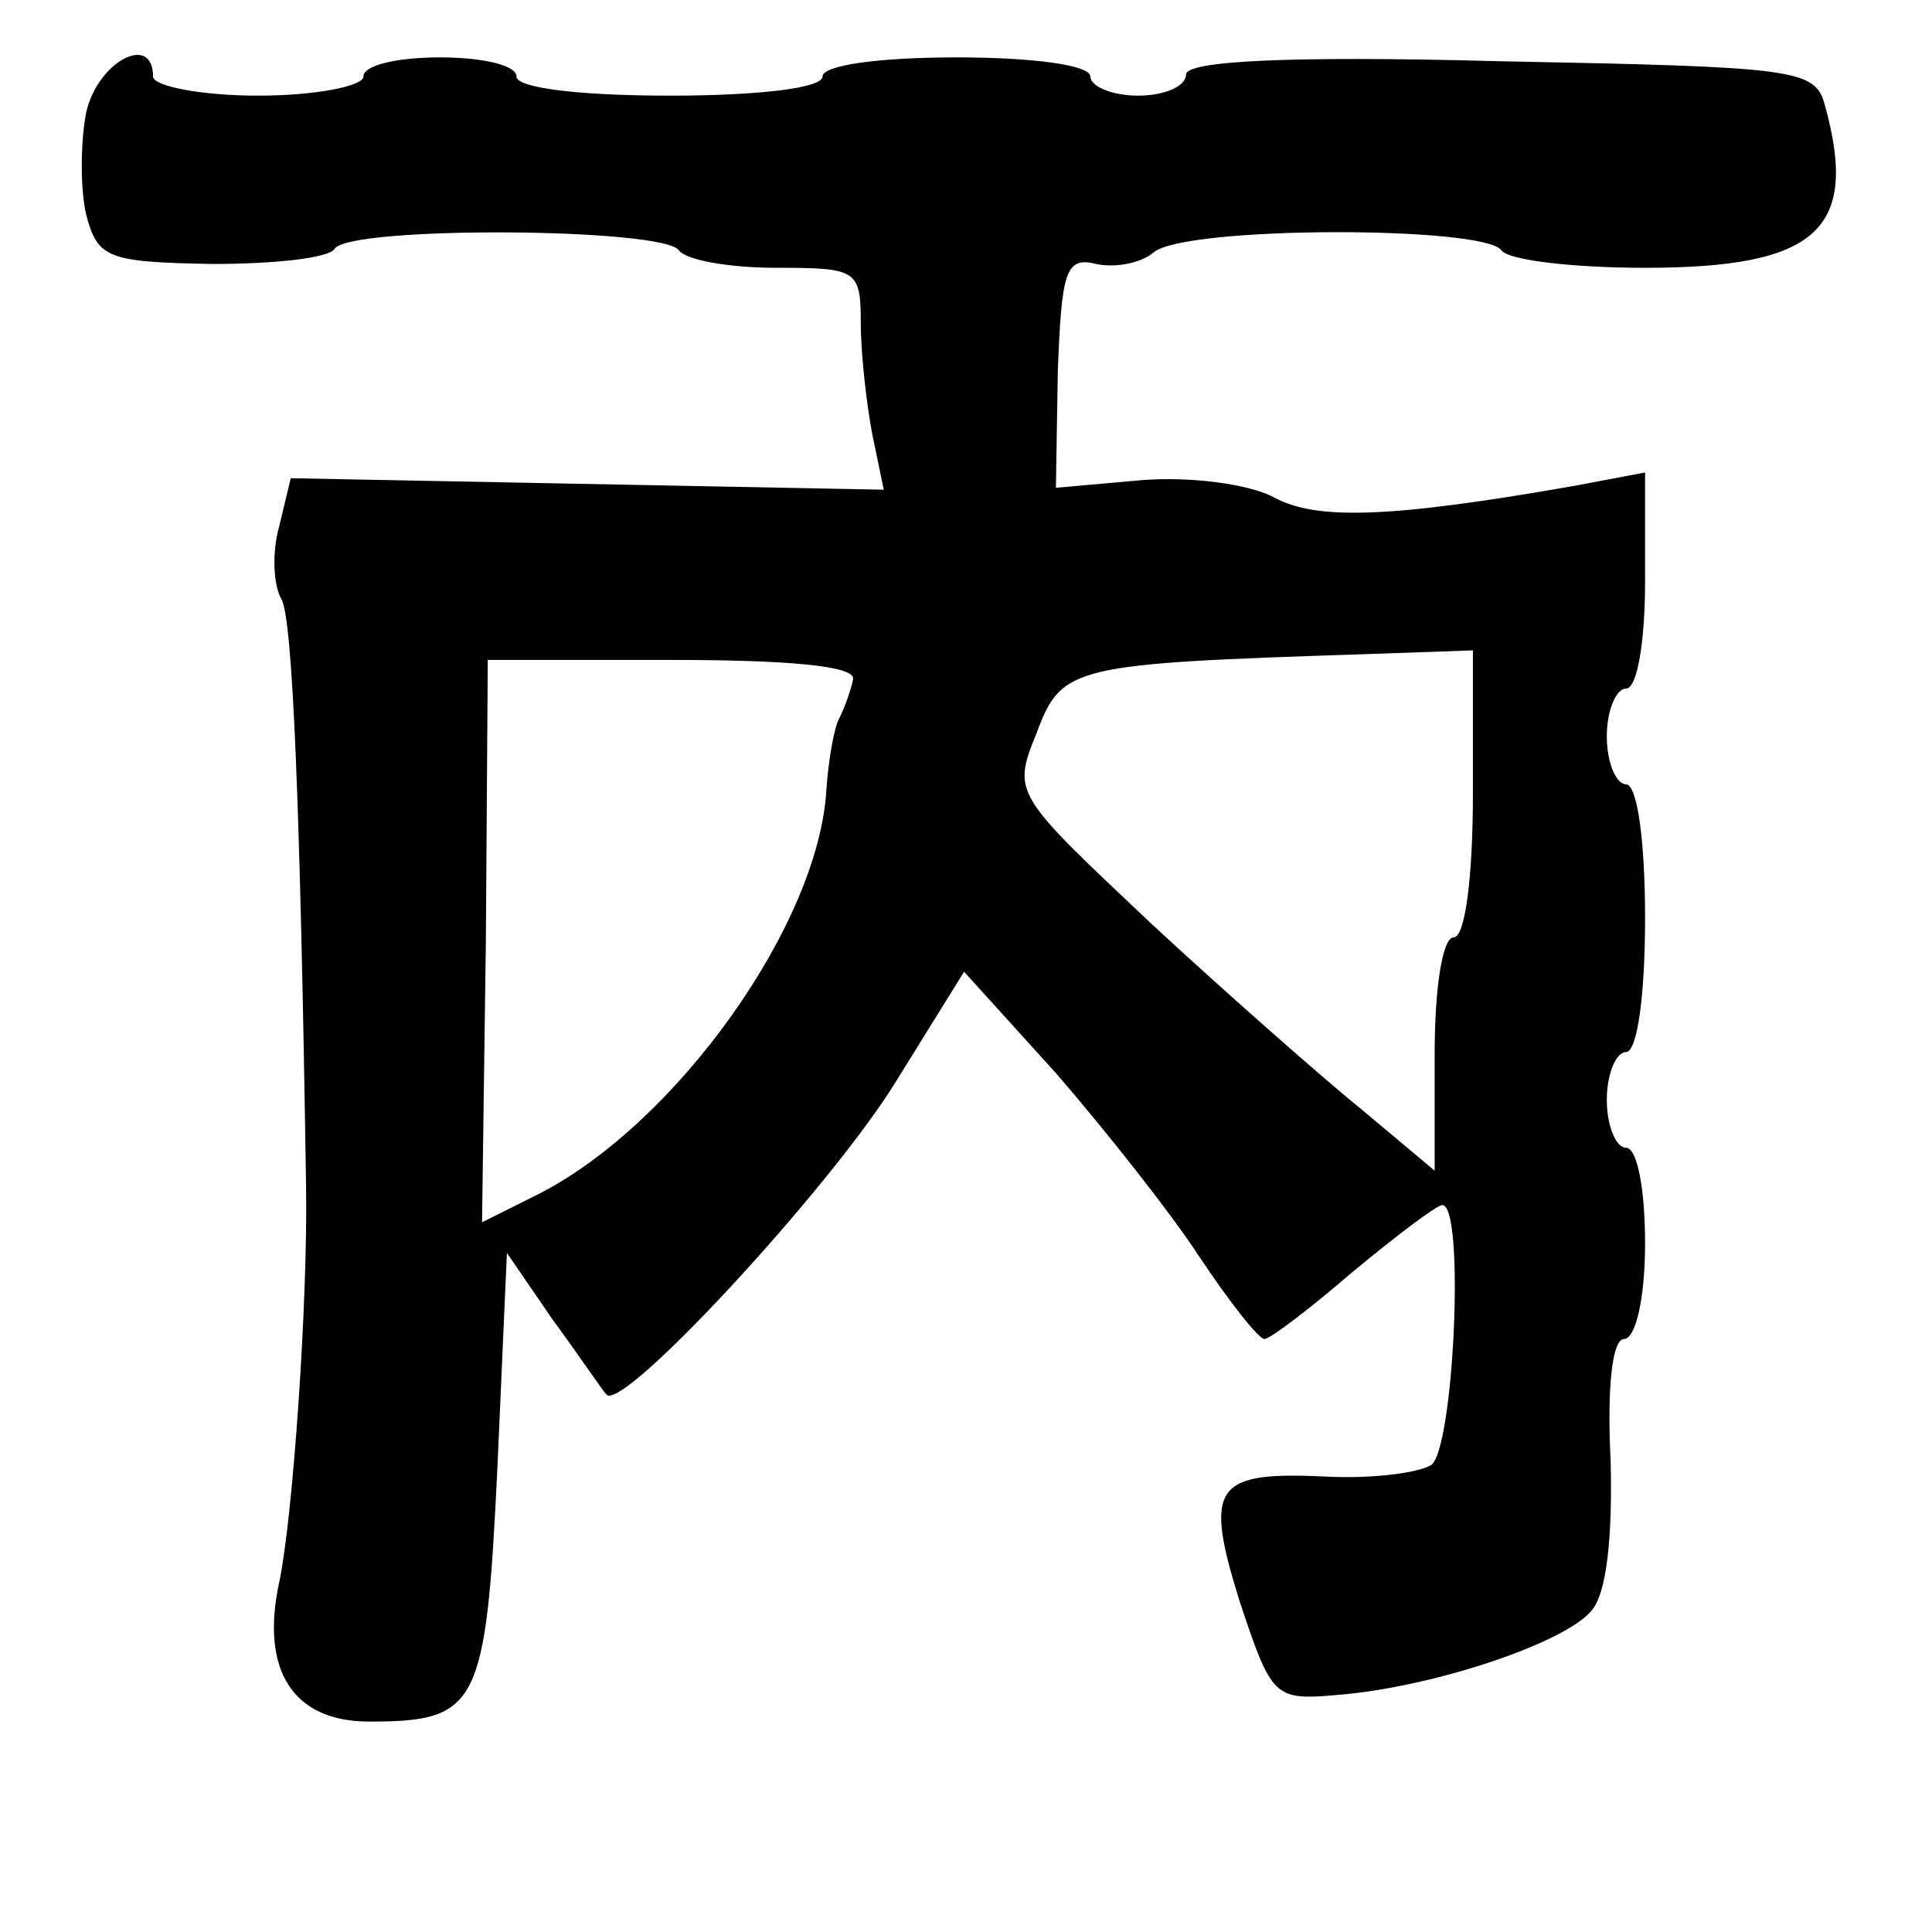 <?xml version="1.0" standalone="no"?>
<!DOCTYPE svg PUBLIC "-//W3C//DTD SVG 20010904//EN"
 "http://www.w3.org/TR/2001/REC-SVG-20010904/DTD/svg10.dtd">
<svg version="1.0" xmlns="http://www.w3.org/2000/svg"
 width="101pt" height="101pt" viewBox="0 0 101 101"
 preserveAspectRatio="xMidYMid meet">
<g transform="translate(0,101) scale(0.1,-0.1)"
fill="#000000" stroke="none">
<path d="M45 951 c-3 -16 -3 -40 0 -53 6 -23 11 -25 66 -26 32 0 61 3 64 8 8
12 173 11 180 -1 4 -5 26 -9 51 -9 42 0 44 -1 44 -29 0 -16 3 -42 6 -58 l6
-29 -155 3 -155 3 -6 -25 c-4 -14 -3 -31 1 -38 6 -9 10 -109 13 -307 1 -61 -7
-174 -14 -207 -10 -46 7 -73 47 -73 57 0 61 8 67 132 l5 113 24 -35 c14 -19
26 -37 28 -39 8 -10 117 108 151 163 l36 58 48 -53 c26 -30 60 -73 75 -96 16
-24 31 -43 34 -43 3 0 24 16 46 35 23 19 44 35 47 35 12 0 6 -129 -6 -136 -7
-4 -30 -7 -53 -6 -60 3 -66 -4 -47 -65 17 -51 18 -52 52 -49 49 4 118 27 132
44 8 9 11 39 10 78 -2 40 1 64 7 64 6 0 11 21 11 50 0 28 -4 50 -10 50 -5 0
-10 11 -10 25 0 14 5 25 10 25 6 0 10 30 10 70 0 40 -4 70 -10 70 -5 0 -10 11
-10 25 0 14 5 25 10 25 6 0 10 25 10 56 l0 57 -37 -7 c-97 -17 -135 -18 -157
-6 -13 7 -44 11 -69 9 l-45 -4 1 61 c2 52 4 60 20 56 9 -2 23 0 30 6 16 14
174 14 182 1 4 -5 37 -9 75 -9 90 0 112 20 94 85 -5 19 -15 20 -170 23 -113 3
-164 0 -164 -7 0 -6 -11 -11 -25 -11 -14 0 -25 5 -25 10 0 6 -30 10 -70 10
-40 0 -70 -4 -70 -10 0 -6 -33 -10 -80 -10 -47 0 -80 4 -80 10 0 6 -18 10 -40
10 -22 0 -40 -4 -40 -10 0 -5 -25 -10 -55 -10 -30 0 -55 5 -55 10 0 23 -29 8
-35 -19z m401 -296 c-1 -5 -4 -14 -7 -20 -3 -5 -6 -23 -7 -38 -4 -70 -78 -174
-150 -211 l-30 -15 2 147 1 147 96 0 c60 0 96 -3 95 -10z m324 -60 c0 -43 -4
-75 -10 -75 -6 0 -10 -27 -10 -61 l0 -61 -37 31 c-21 17 -71 61 -111 98 -72
68 -73 68 -60 100 13 35 19 36 171 41 l57 2 0 -75z"/>
</g>
</svg>
